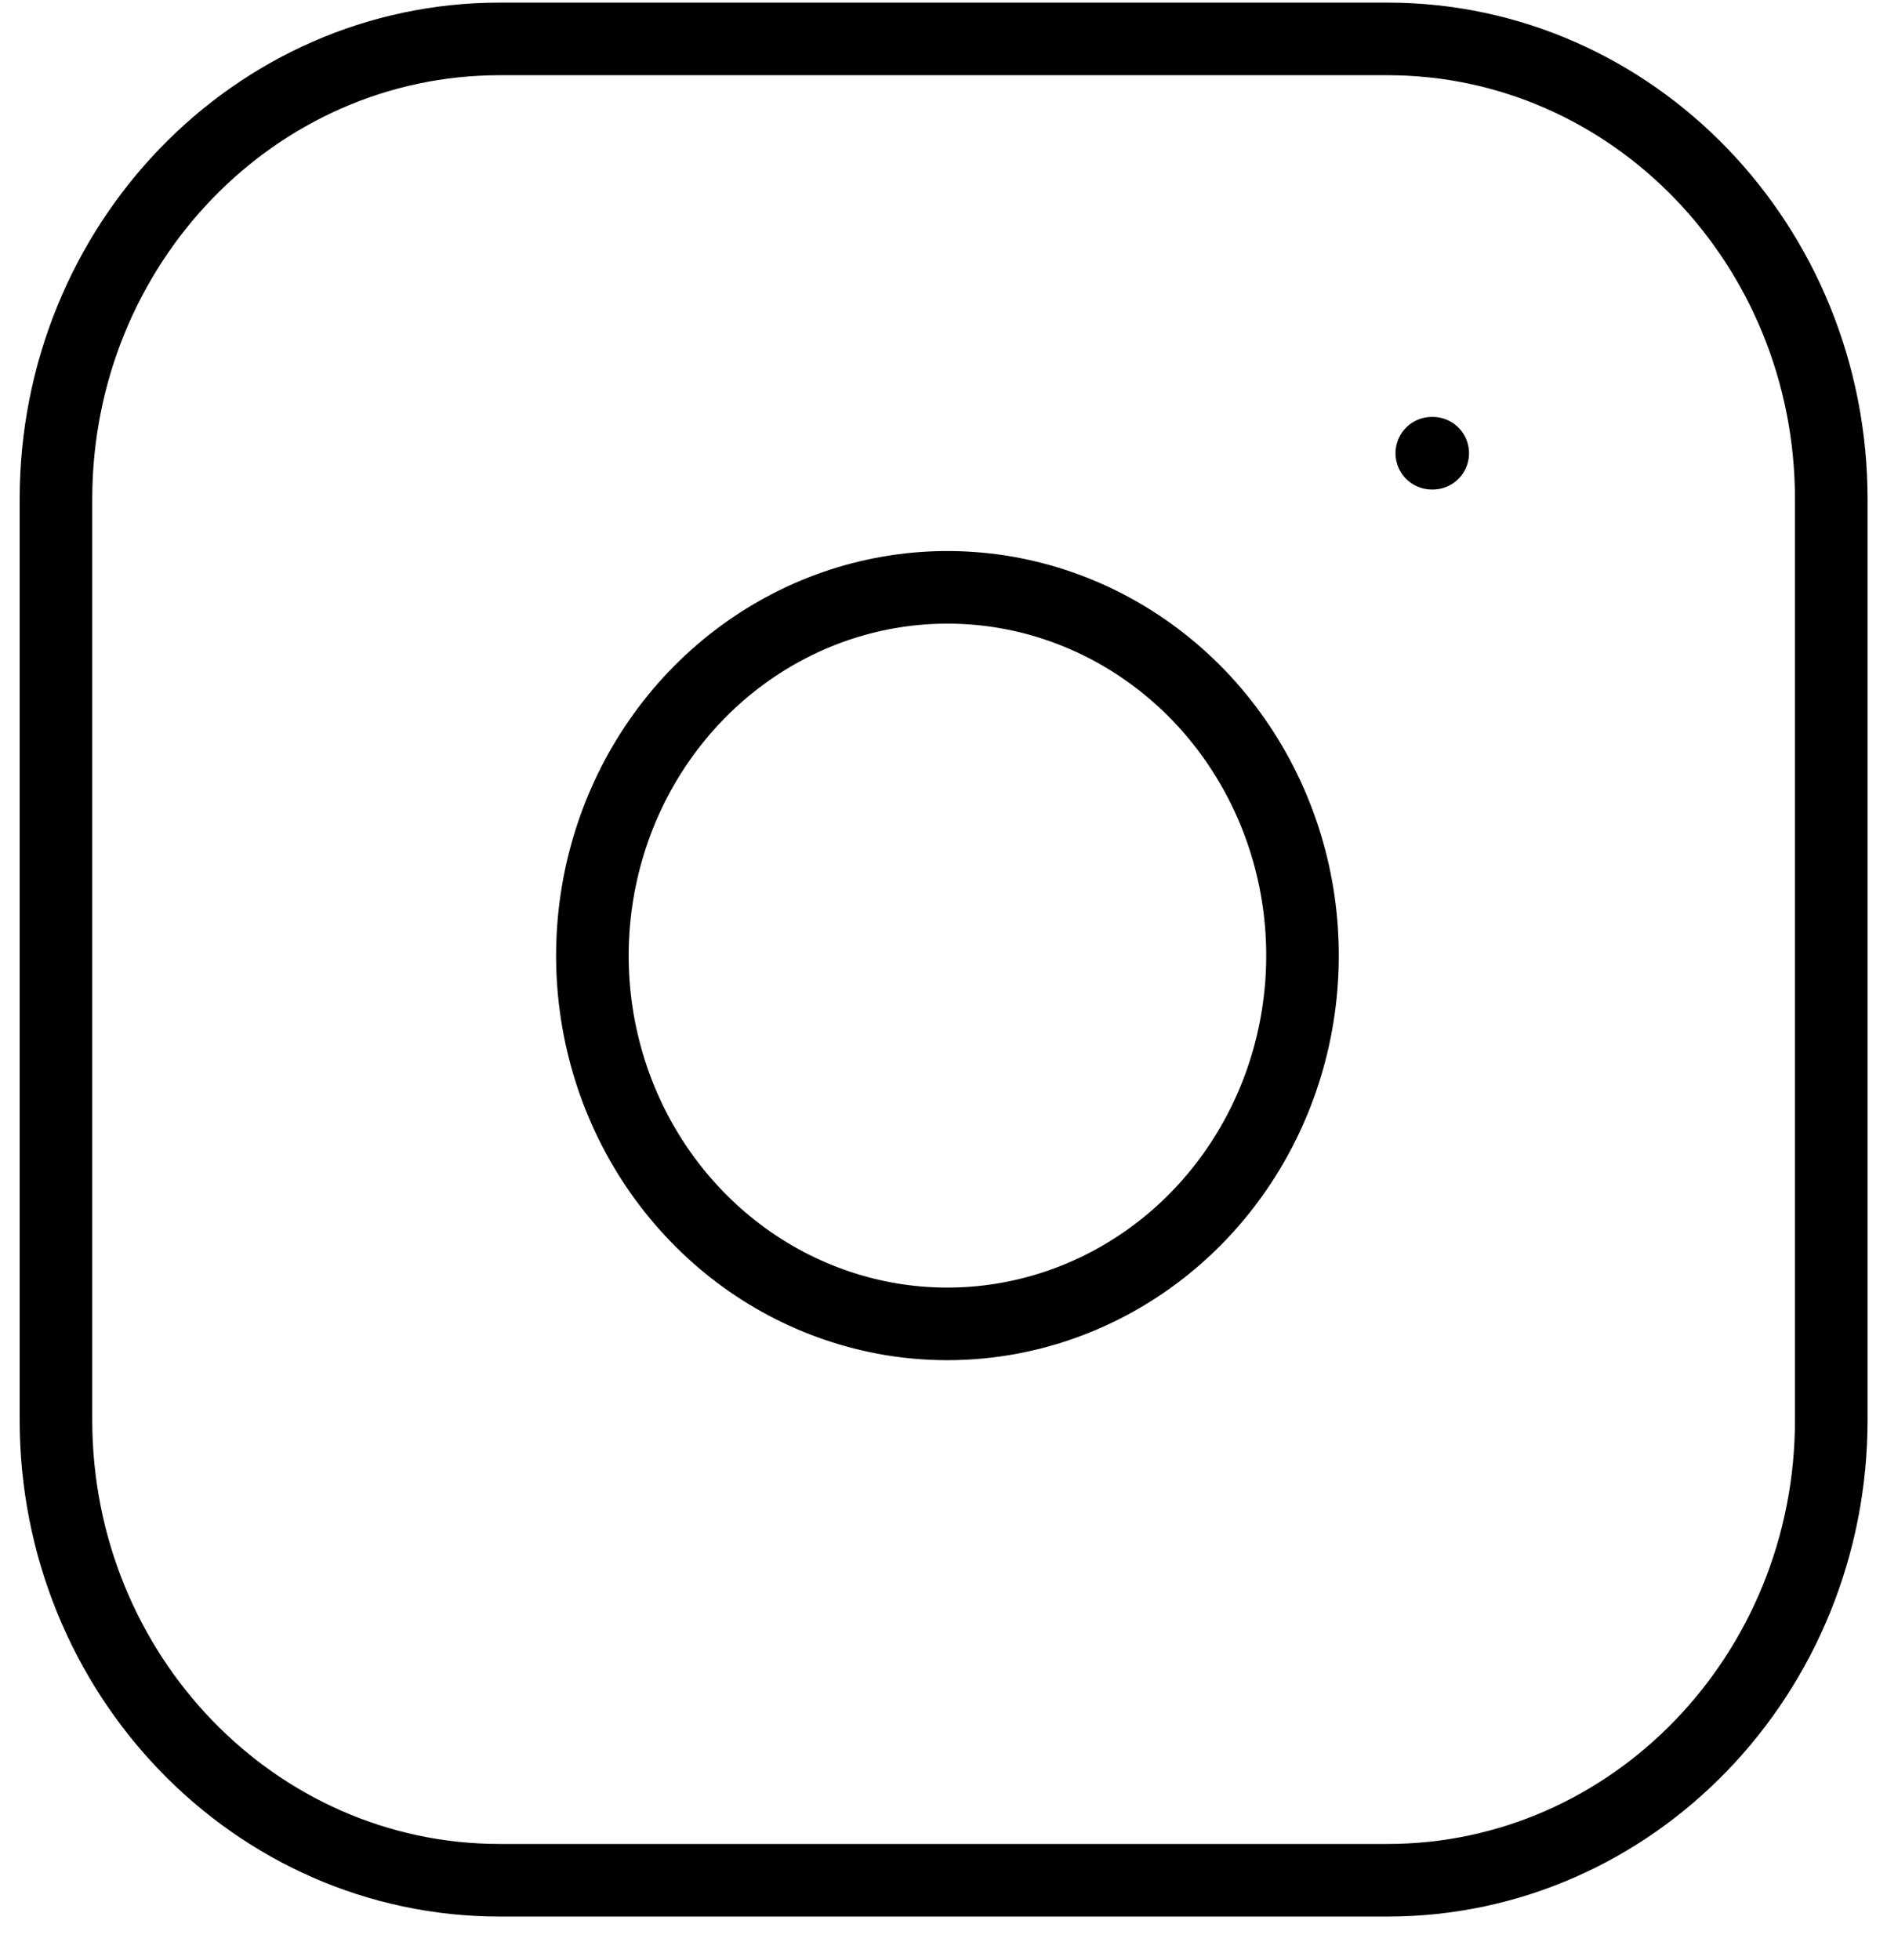 <svg width="26" height="27" viewBox="0 0 26 27" fill="none" xmlns="http://www.w3.org/2000/svg">
<path d="M19.117 0.536H6.886C3.508 0.536 0.771 3.375 0.771 6.877V19.559C0.771 23.061 3.508 25.9 6.886 25.9H19.117C22.494 25.9 25.232 23.061 25.232 19.559V6.877C25.232 3.375 22.494 0.536 19.117 0.536Z" stroke="black" stroke-linecap="round" stroke-linejoin="round"/>
<path d="M17.894 12.419C18.044 13.475 17.871 14.553 17.397 15.5C16.923 16.447 16.173 17.215 15.254 17.694C14.335 18.174 13.293 18.341 12.277 18.172C11.261 18.002 10.322 17.505 9.595 16.75C8.867 15.996 8.387 15.023 8.224 13.969C8.061 12.916 8.222 11.836 8.684 10.883C9.147 9.93 9.888 9.152 10.801 8.661C11.714 8.169 12.754 7.989 13.772 8.145C14.81 8.305 15.771 8.807 16.514 9.576C17.256 10.346 17.74 11.343 17.894 12.419Z" stroke="black" stroke-linecap="round" stroke-linejoin="round"/>
<path d="M19.728 6.243H19.741" stroke="black" stroke-linecap="round" stroke-linejoin="round"/>
</svg>
